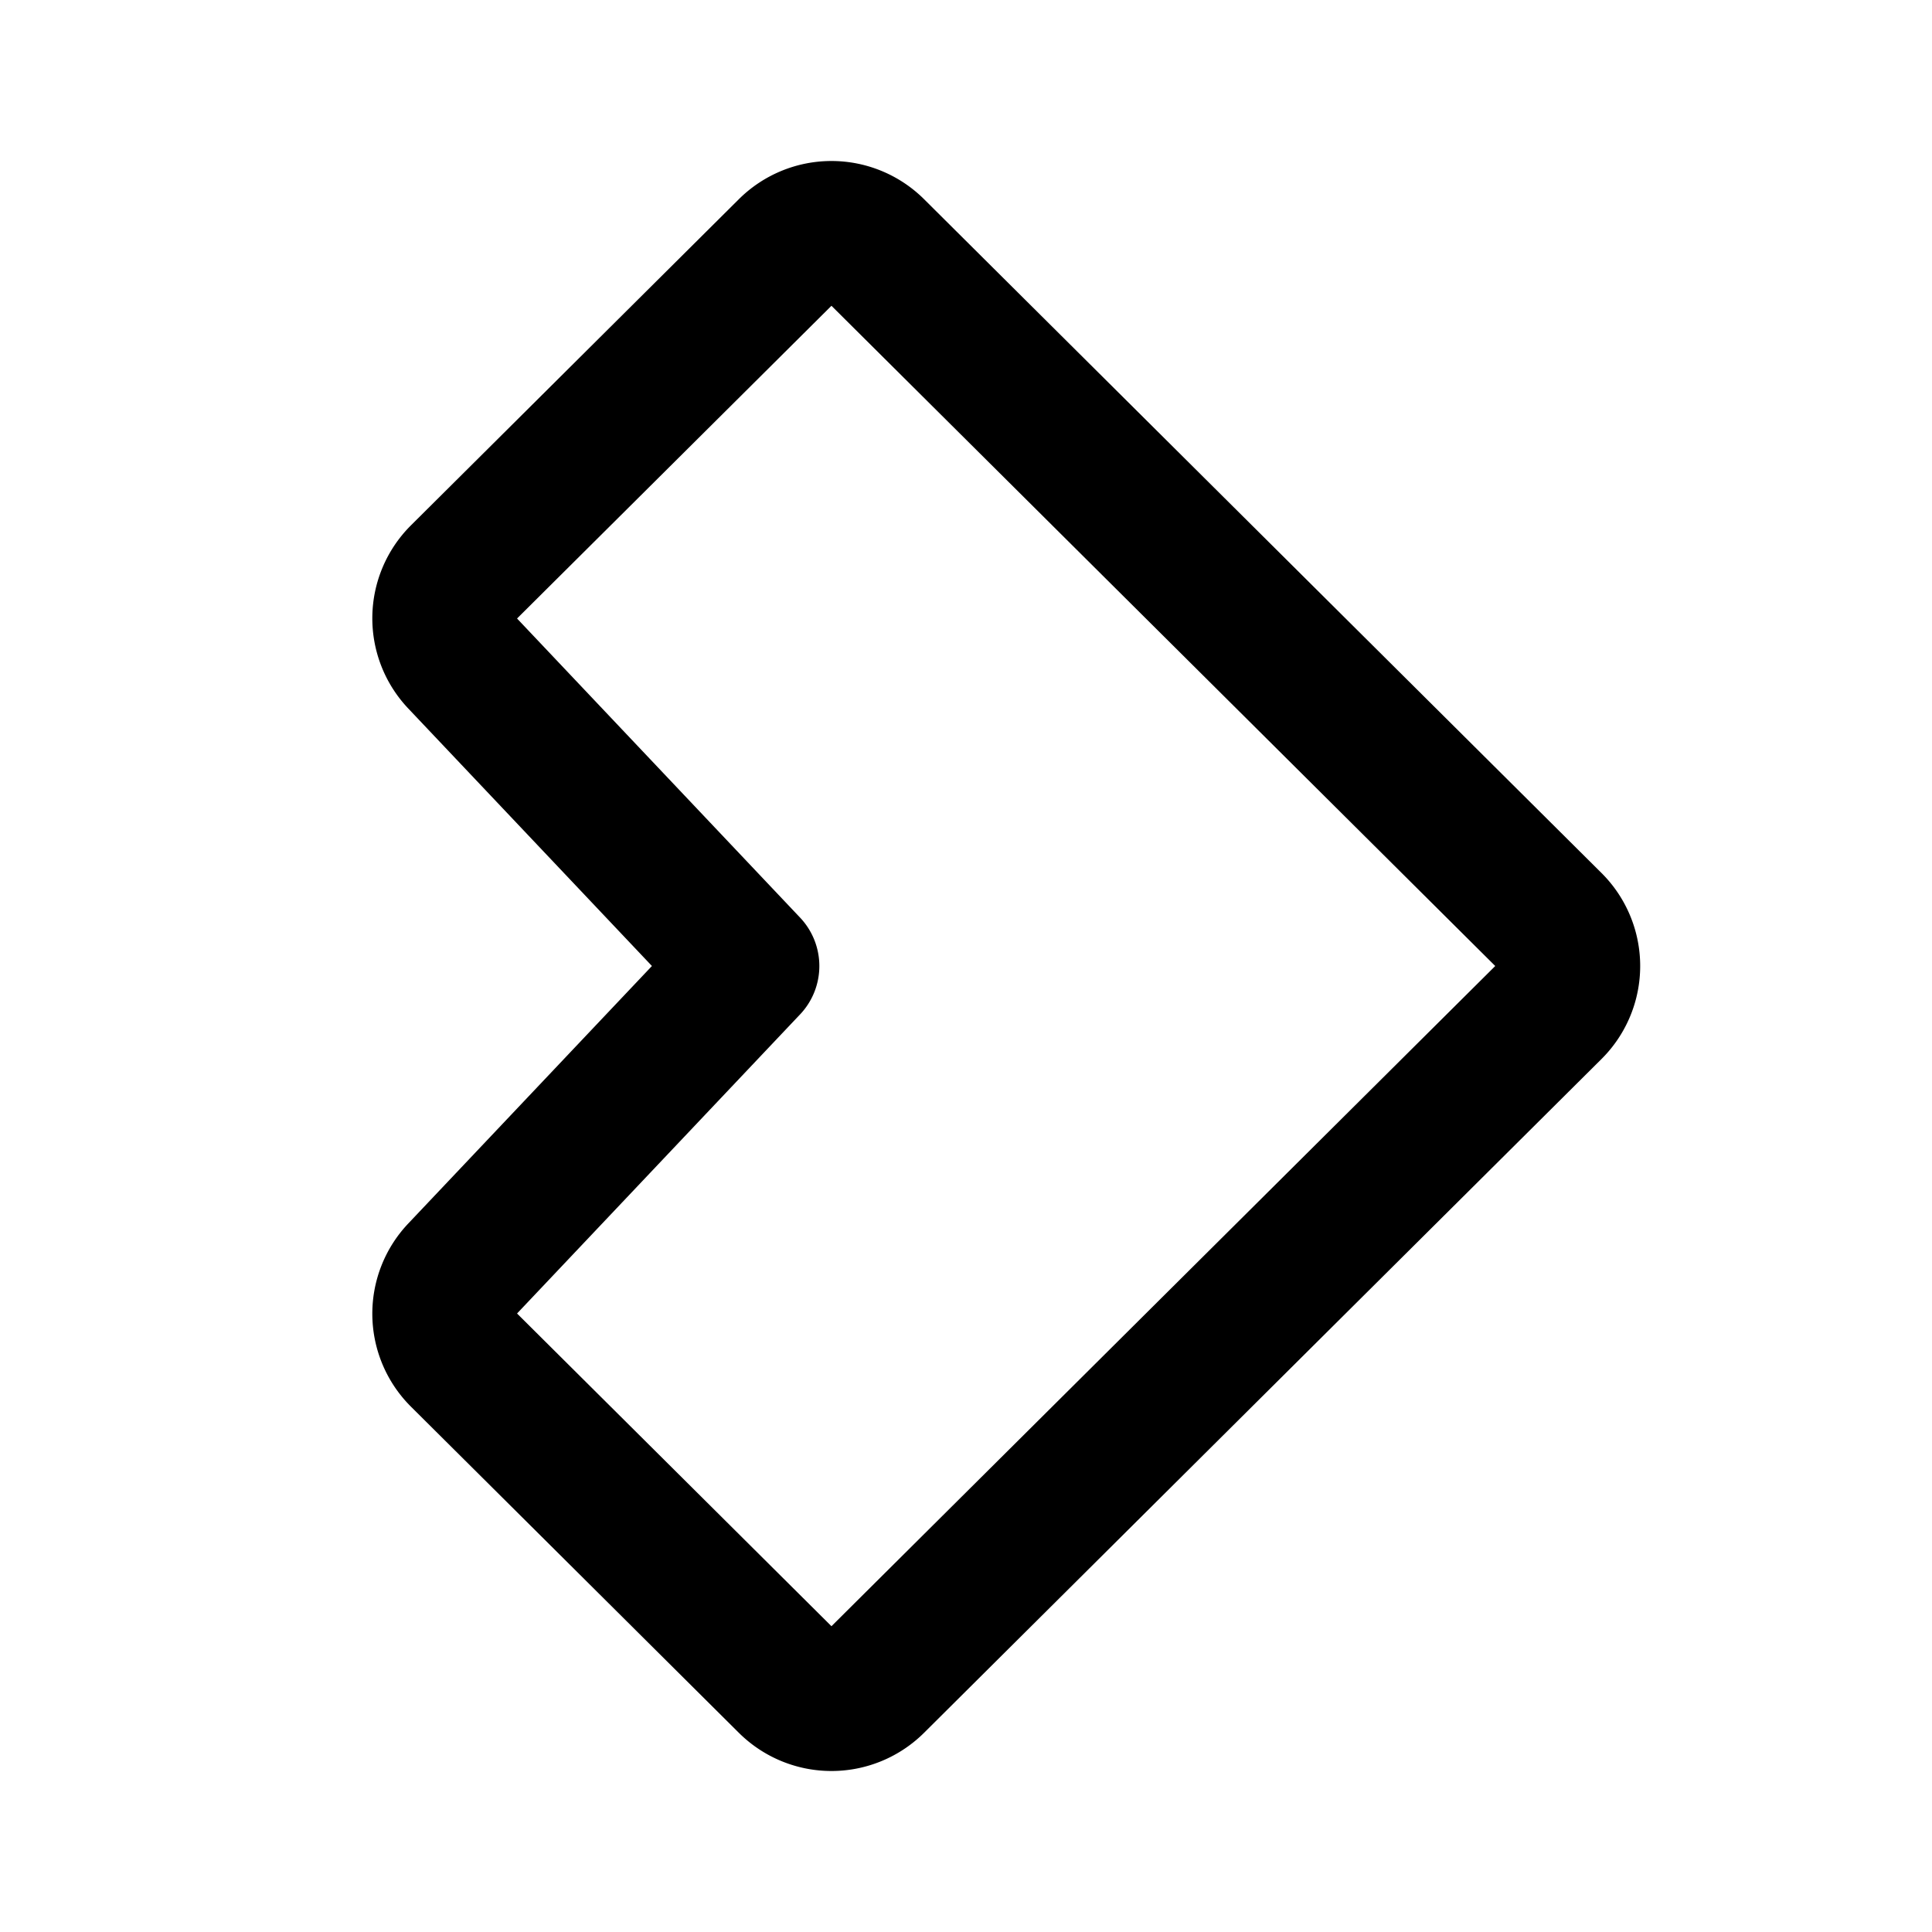 <svg width="192" height="192" viewBox="0 0 192 192" fill="none" xmlns="http://www.w3.org/2000/svg"><path d="M154.22 100.279a6.033 6.033 0 0 0 0-8.557L86.897 24.76a6.054 6.054 0 0 0-8.535 0L45.78 57.167a6.033 6.033 0 0 0-.128 8.426L74.425 96l-28.773 30.407a6.033 6.033 0 0 0 .128 8.426l32.582 32.407a6.053 6.053 0 0 0 8.535 0l67.323-66.961Z" stroke="#000" stroke-width="14" stroke-linecap="round" stroke-linejoin="round"/></svg>
